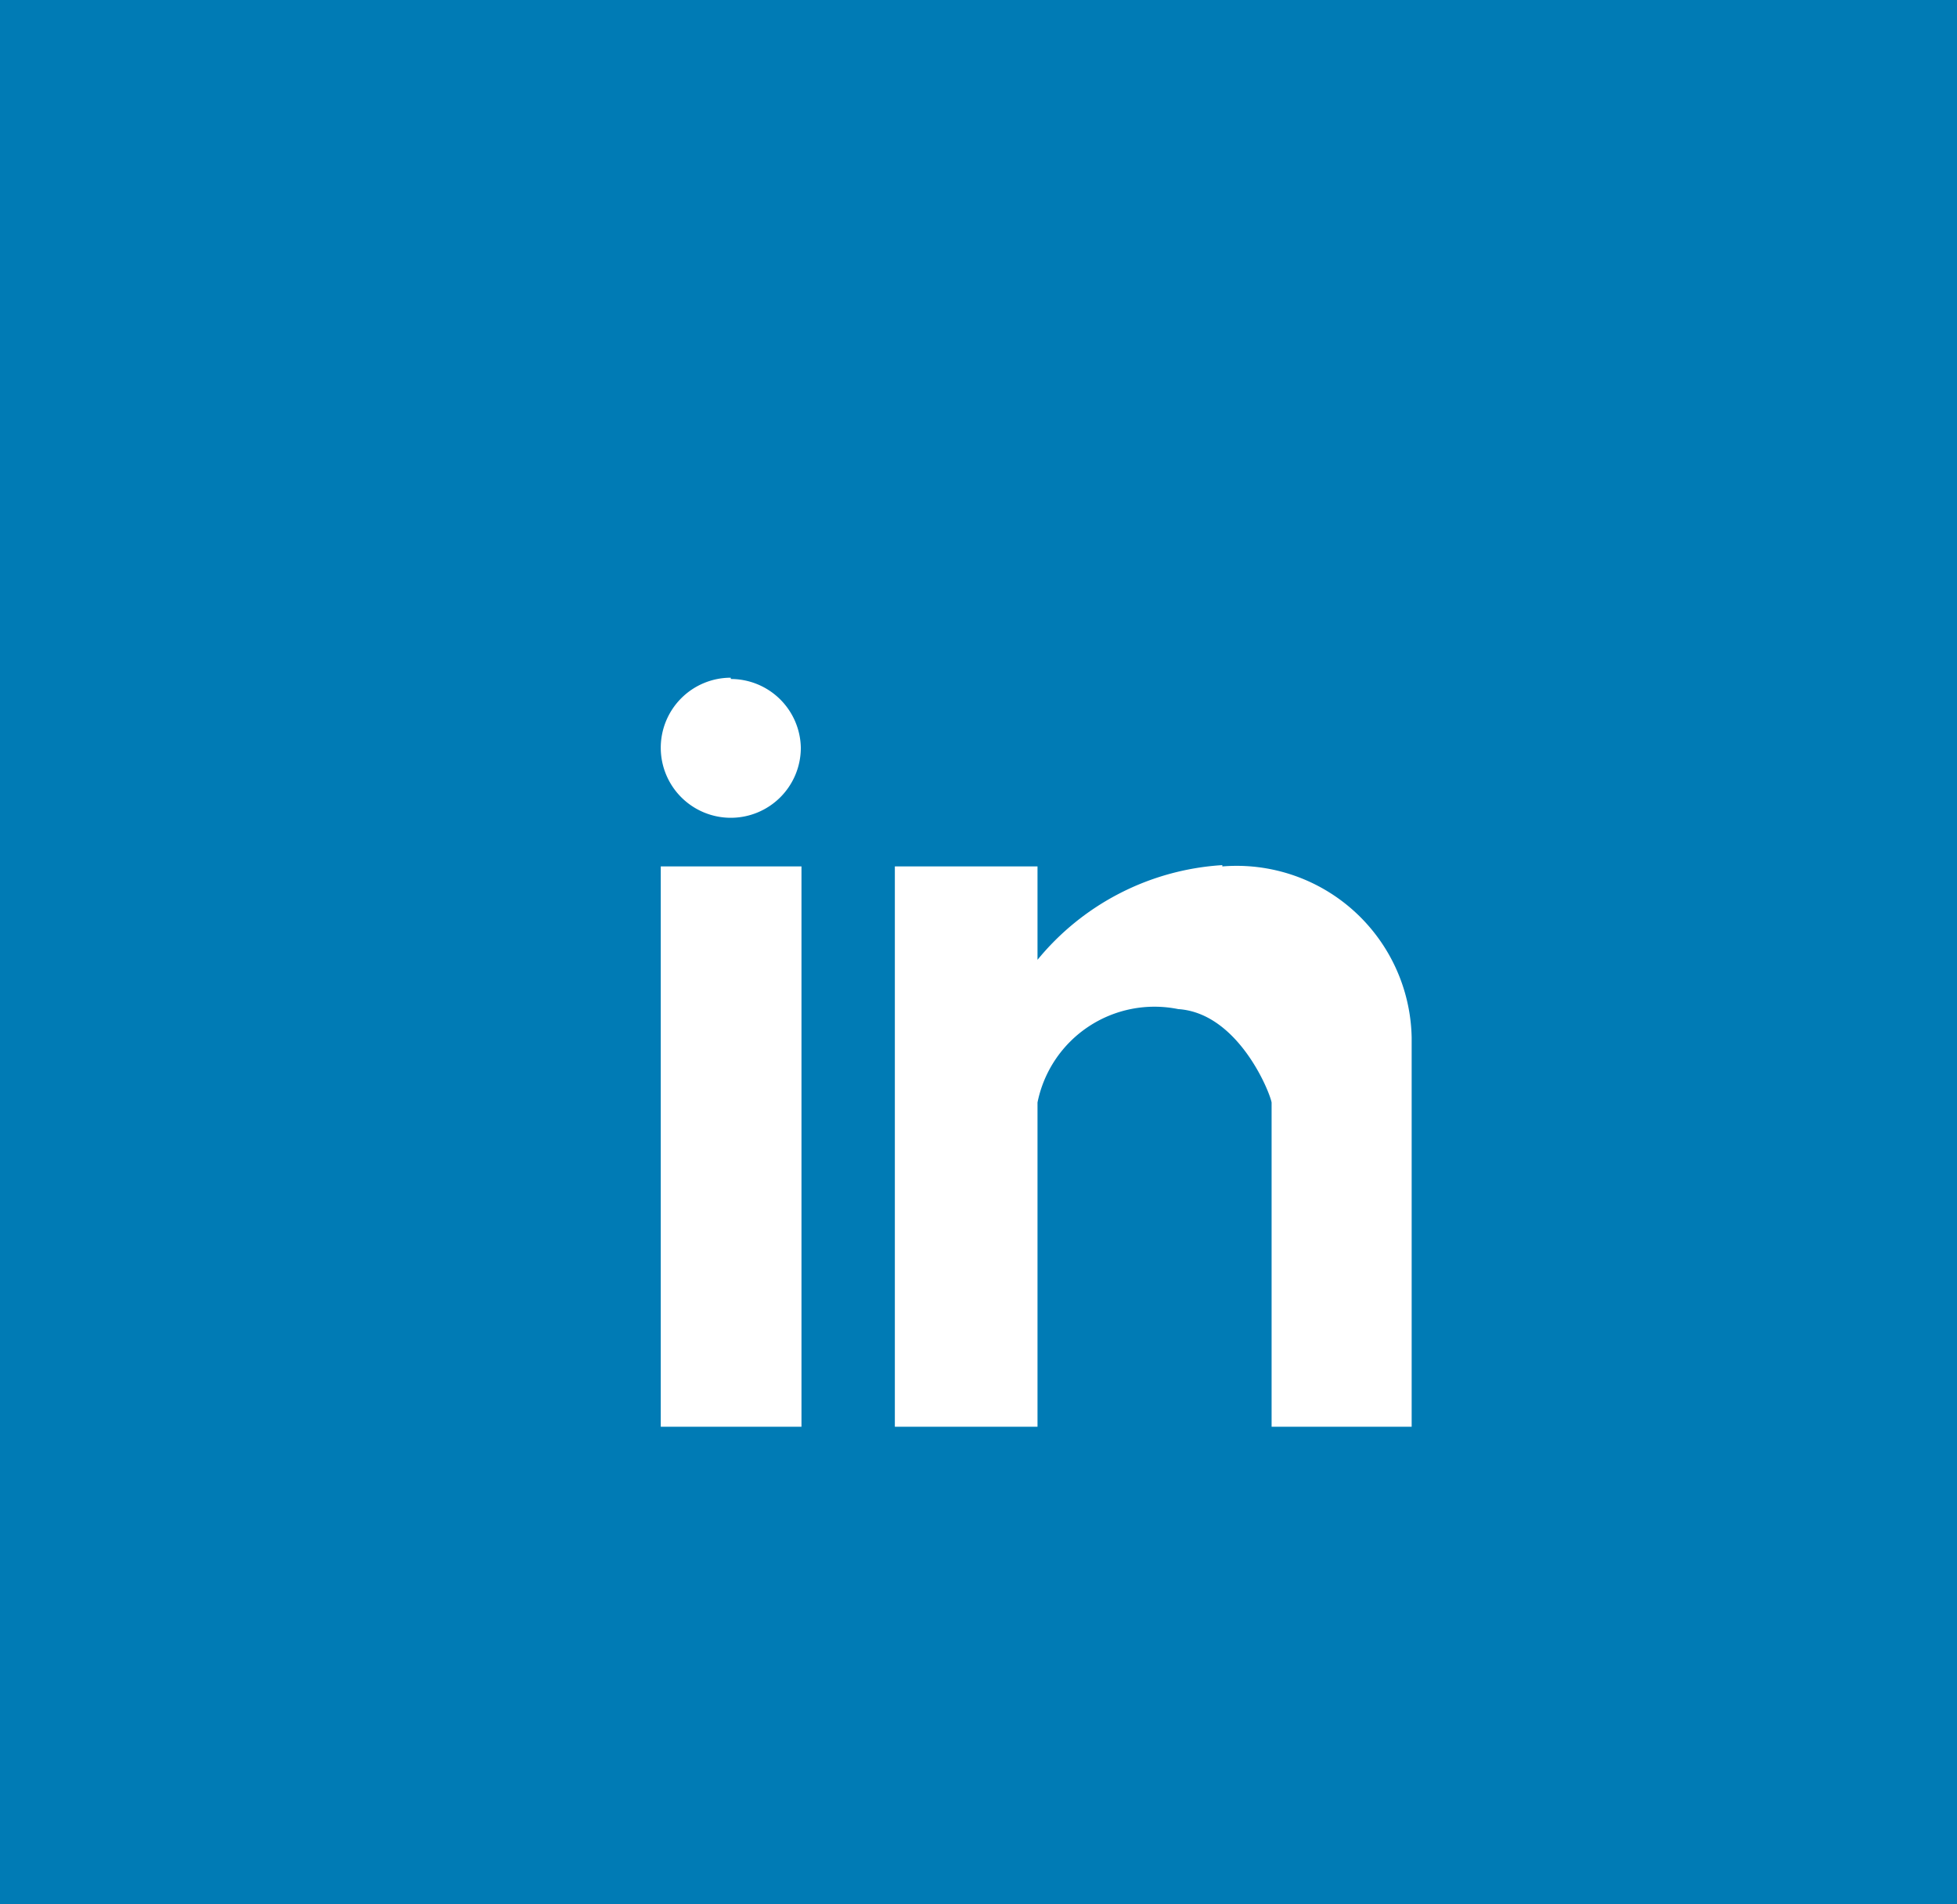 <svg xmlns="http://www.w3.org/2000/svg" viewBox="0 0 30.18 29.36"><defs><style>.cls-1{fill:#007bb5;}.cls-2{fill:#fff;}</style></defs><title>Asset 4</title><g id="Layer_2" data-name="Layer 2"><g id="Layer_1-2" data-name="Layer 1"><rect class="cls-1" width="30.18" height="29.36"/><path class="cls-2" d="M10.19,22h2.17V13.36H10.19Zm8.66-8.66A4,4,0,0,0,16,14.8V13.36H13.8V22H16V17a1.84,1.84,0,0,1,2.17-1.44c.92.06,1.41,1.27,1.44,1.44V22h2.16V16A2.7,2.7,0,0,0,18.85,13.36Zm-7.58-2.89a1.08,1.08,0,1,0,1.08,1.08A1.08,1.08,0,0,0,11.27,10.47Z"/></g></g></svg>